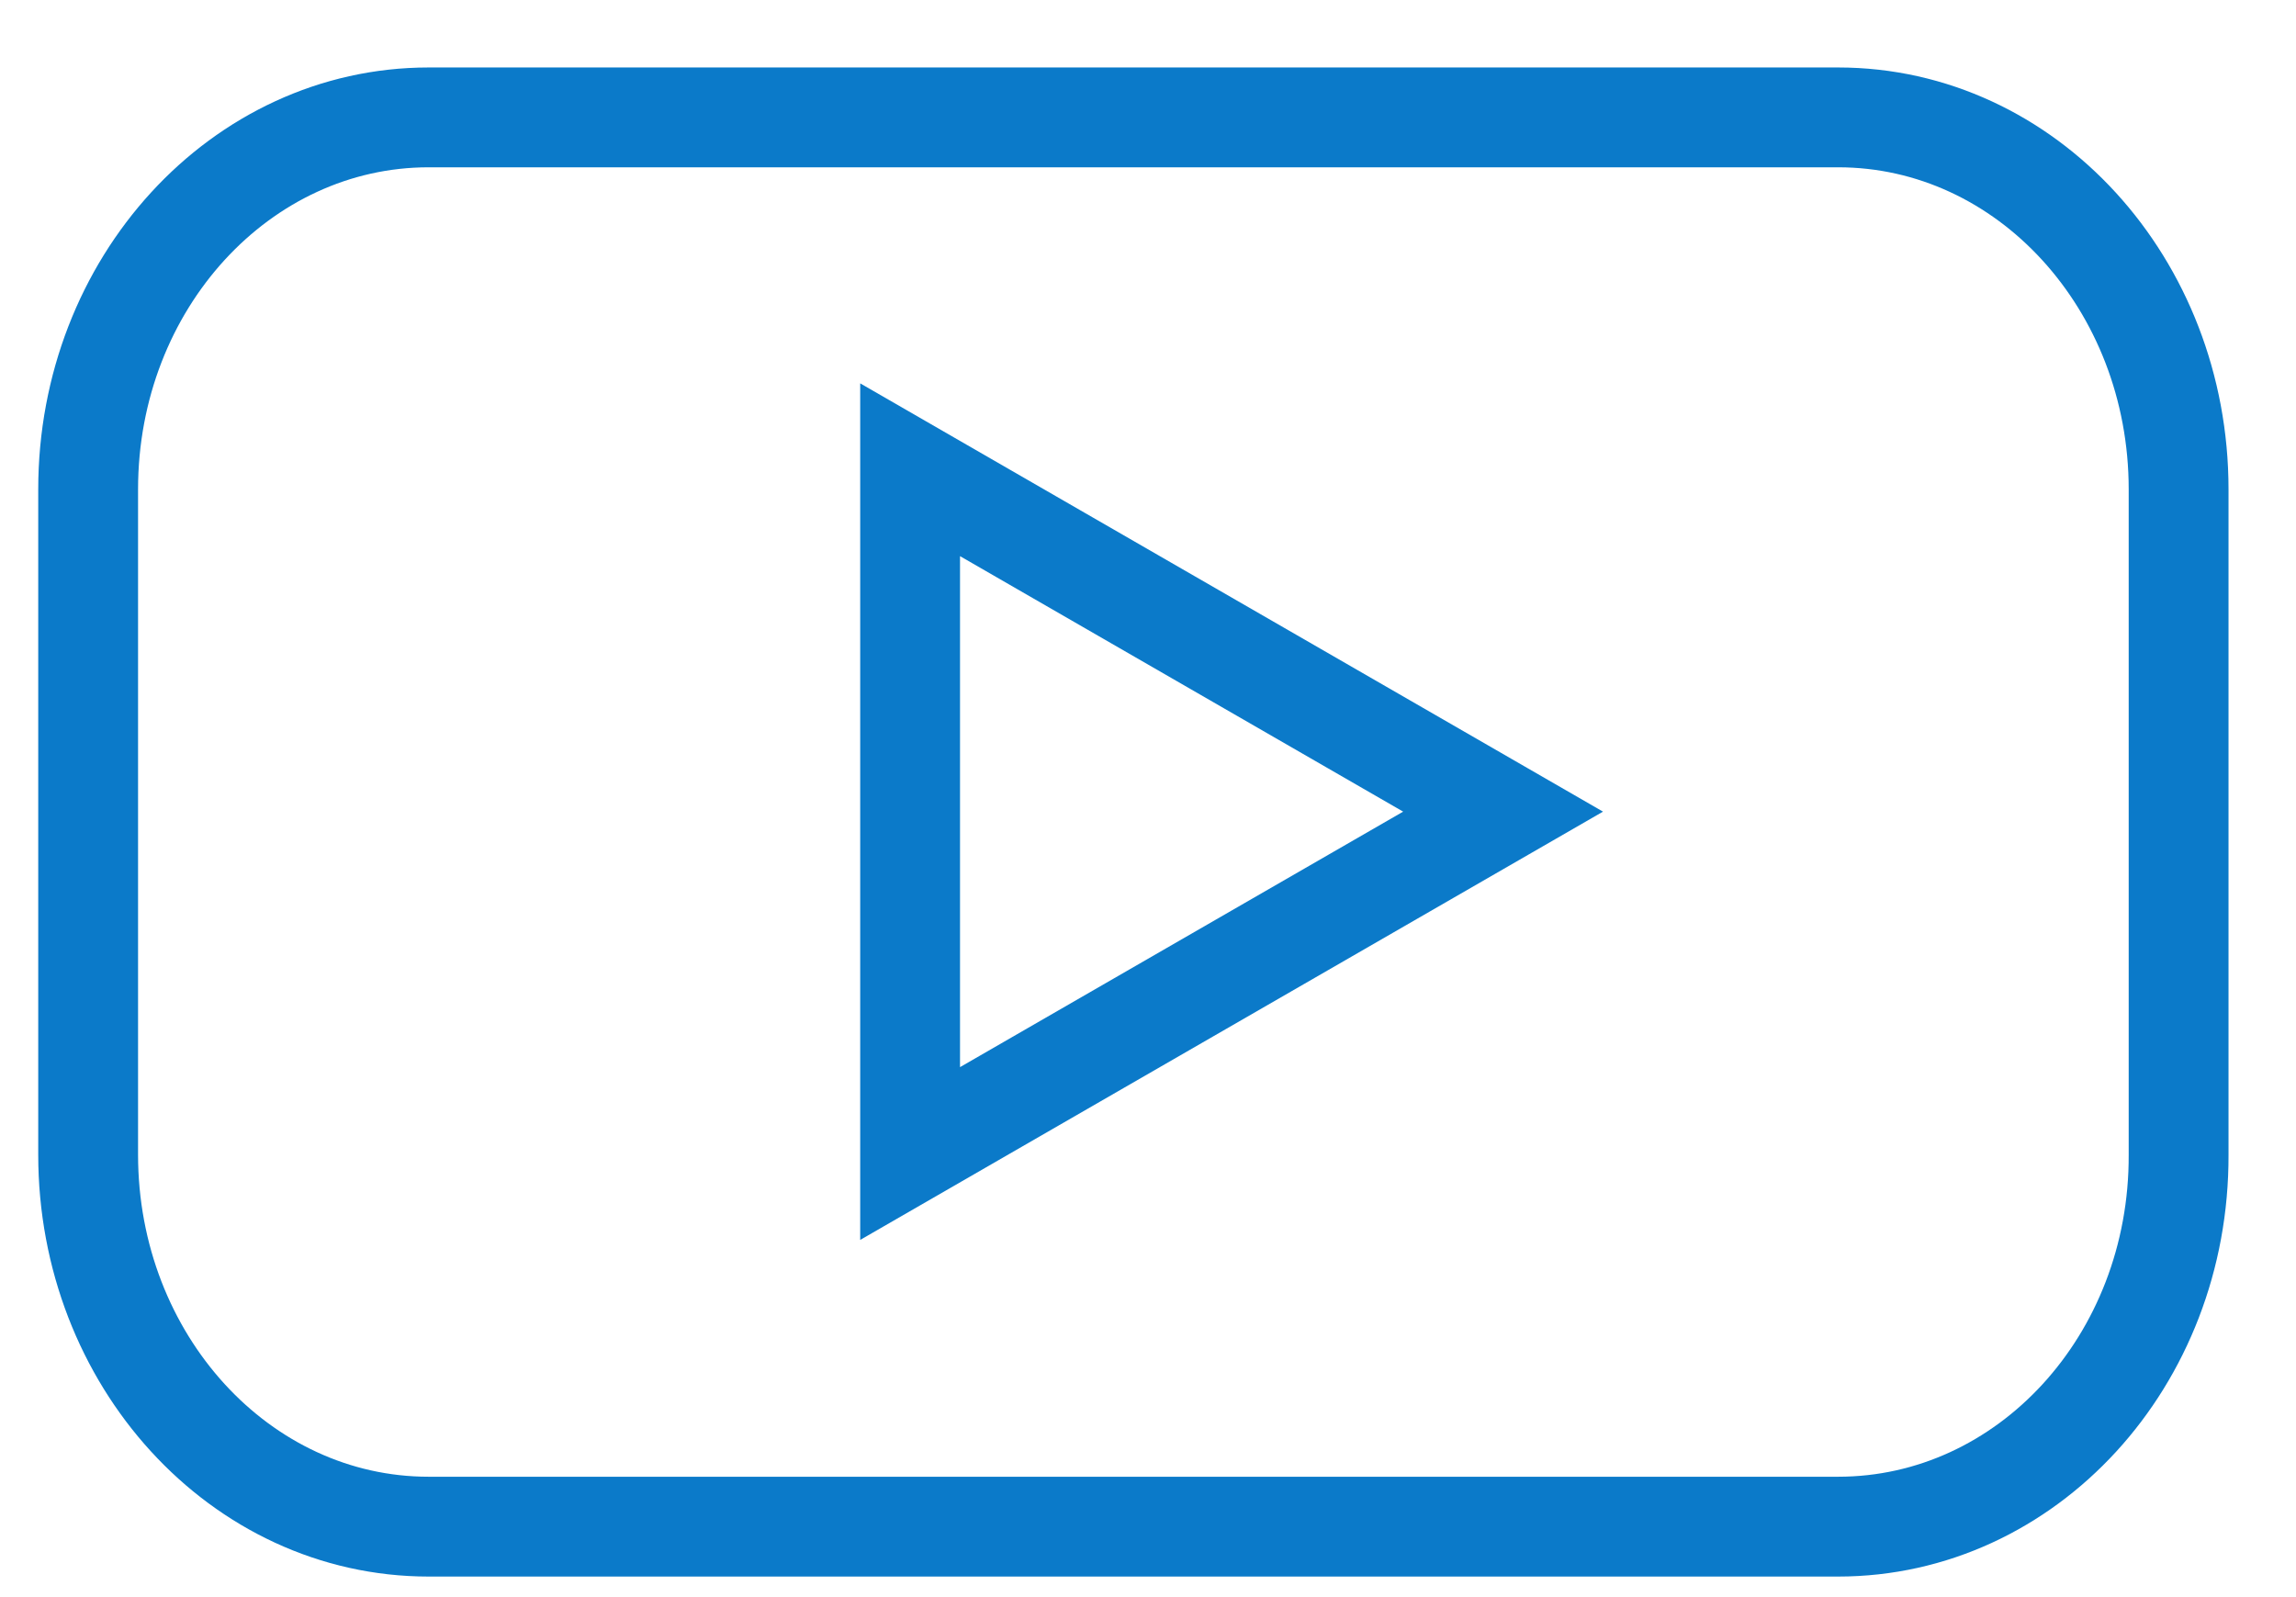 <svg width="23" height="16" viewBox="0 0 23 16" fill="none" xmlns="http://www.w3.org/2000/svg">
<path d="M18.413 15.294H4.294C2.405 15.294 0.883 13.623 0.883 11.568V4.902C0.883 2.839 2.412 1.176 4.294 1.176H18.413C20.302 1.176 21.824 2.847 21.824 4.902V11.568C21.832 13.632 20.302 15.294 18.413 15.294Z" stroke="#0B7AC9"/>
<path d="M15.057 8.131L9.117 4.706V11.556L15.057 8.131Z" stroke="#0B7AC9"/>
</svg>
